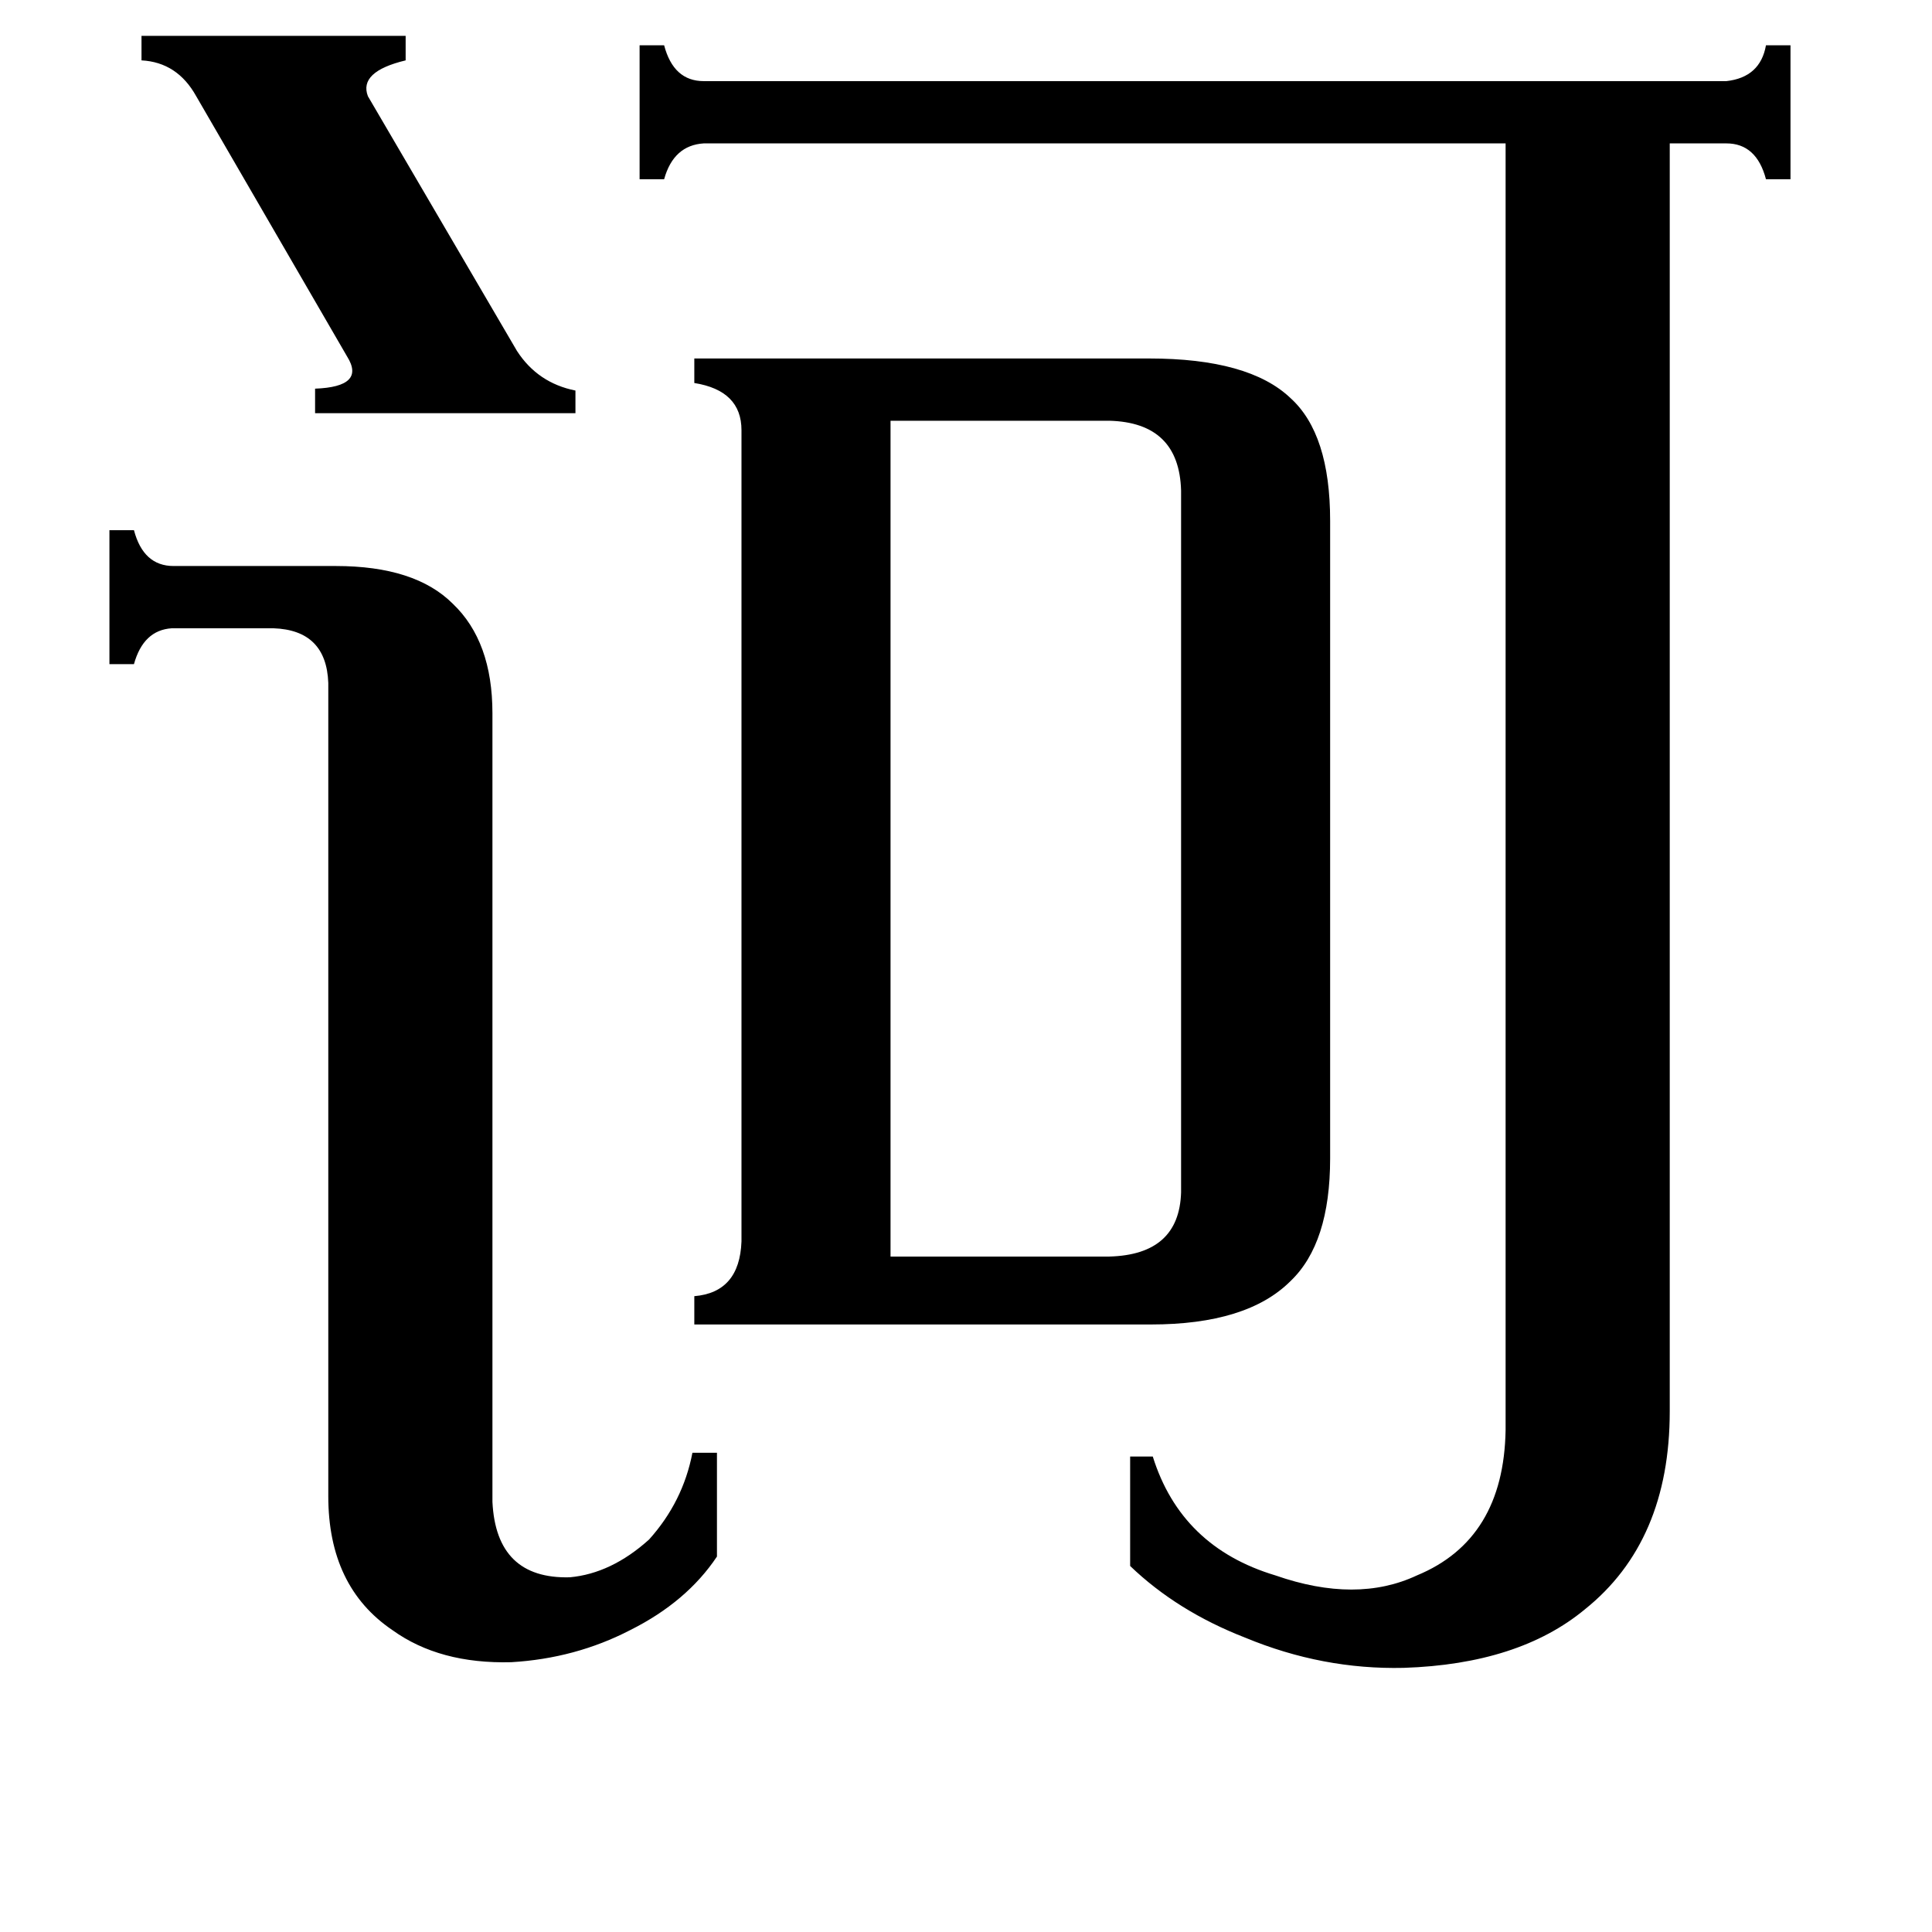 <svg xmlns="http://www.w3.org/2000/svg" viewBox="0 -800 1024 1024">
	<path fill="#000000" d="M75 -781H215V-768Q190 -762 195 -749L274 -614Q285 -597 305 -593V-581H167V-594Q194 -595 184 -611L104 -749Q94 -767 75 -768ZM174 -438Q173 -466 145 -467H91Q76 -466 71 -448H58V-519H71Q76 -500 92 -500H178Q220 -500 240 -480Q261 -460 261 -422V-4Q263 37 302 36Q324 34 344 16Q362 -4 367 -30H380V25Q364 49 334 64Q305 79 271 81Q233 82 208 64Q174 41 174 -7ZM472 -134H588Q625 -135 626 -168V-540Q625 -576 588 -577H472ZM915 -757Q933 -759 936 -776H949V-705H936Q931 -724 915 -724H885V-52Q885 17 840 53Q805 82 744 84Q701 85 660 68Q624 54 599 30V-28H611Q626 20 676 35Q719 50 751 35Q797 16 798 -42V-724H373Q357 -723 352 -705H339V-776H352Q357 -757 373 -757ZM393 -572Q393 -593 368 -597V-610H609Q662 -610 684 -589Q705 -570 705 -524V-186Q705 -141 684 -121Q661 -98 610 -98H368V-113Q392 -115 393 -142Z"/>
</svg>